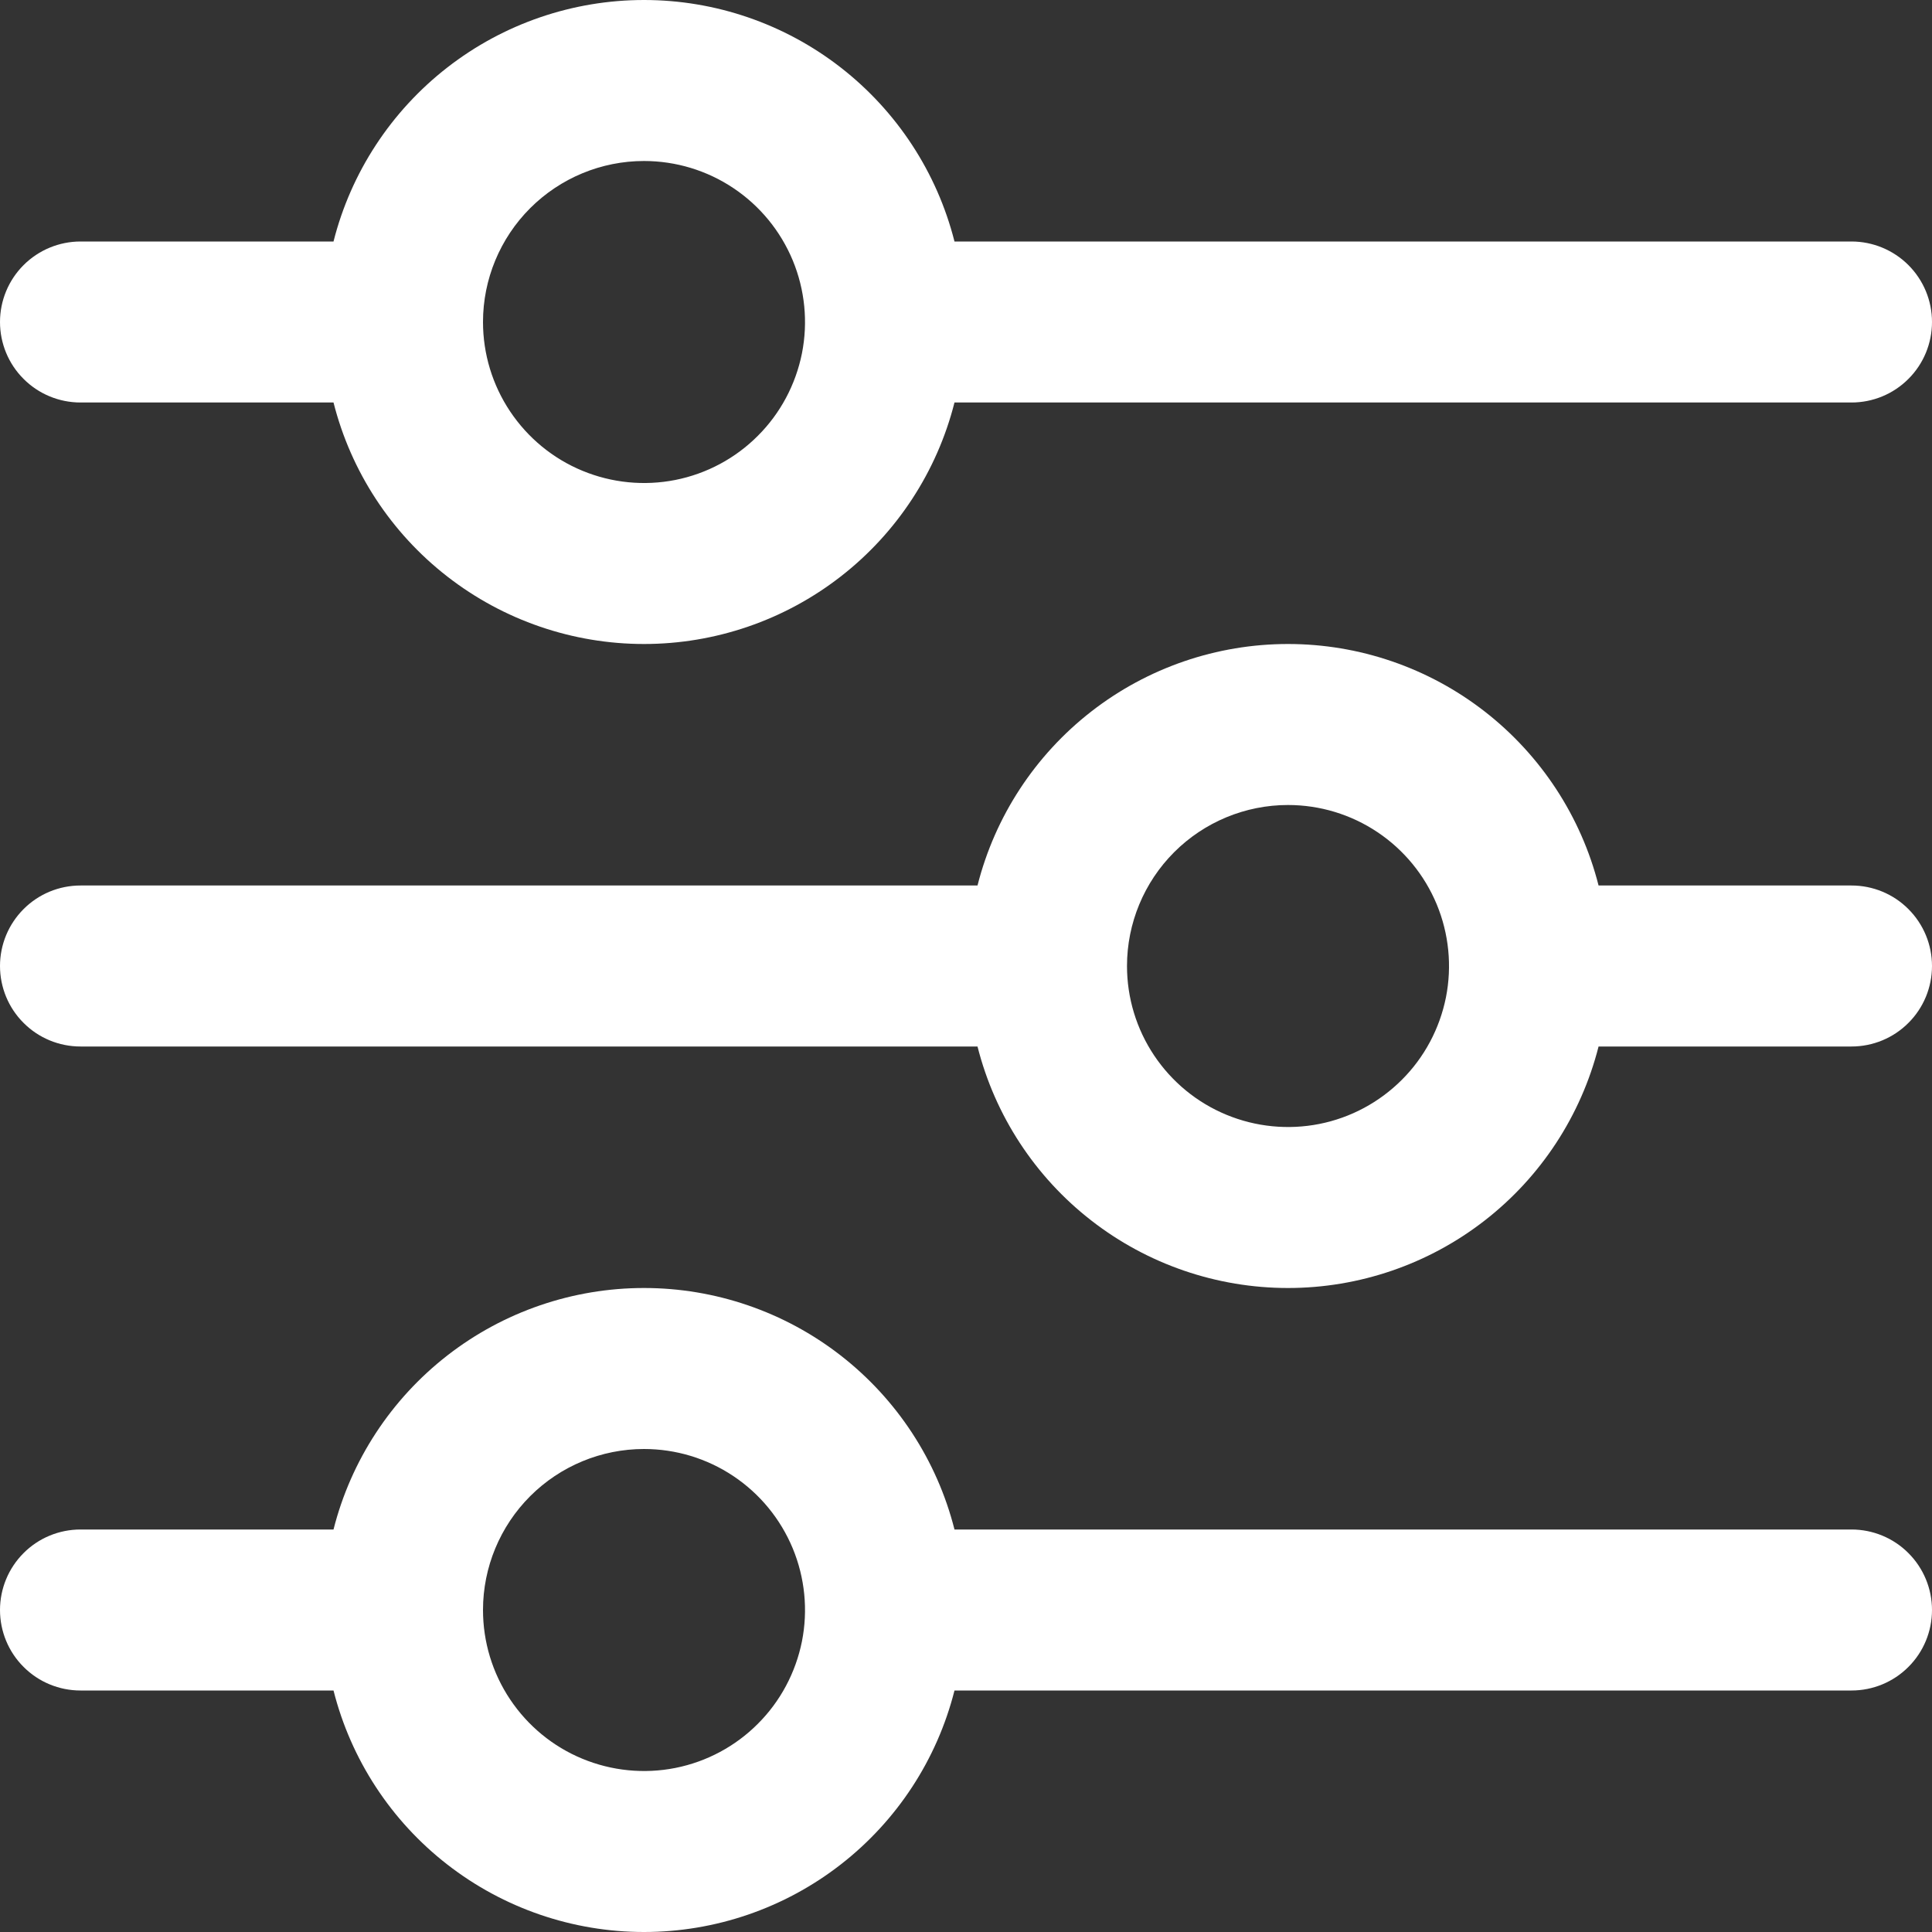 <svg width="24" height="24" viewBox="0 0 24 24" fill="none" xmlns="http://www.w3.org/2000/svg">
<rect x="0" y="0" width="24" height="24" fill="#333333" stroke="none"/>
<path d="M1 5H4.143C4.36 5.858 4.858 6.619 5.557 7.162C6.255 7.705 7.115 8 8 8C8.885 8 9.745 7.705 10.443 7.162C11.142 6.619 11.64 5.858 11.857 5H23C23.265 5 23.52 4.895 23.707 4.707C23.895 4.52 24 4.265 24 4C24 3.735 23.895 3.481 23.707 3.293C23.52 3.106 23.265 3 23 3H11.857C11.64 2.142 11.142 1.382 10.443 0.838C9.745 0.295 8.885 0 8 0C7.115 0 6.255 0.295 5.557 0.838C4.858 1.382 4.36 2.142 4.143 3H1C0.735 3 0.48 3.106 0.293 3.293C0.105 3.481 0 3.735 0 4C0 4.265 0.105 4.52 0.293 4.707C0.48 4.895 0.735 5 1 5ZM8 2C8.396 2 8.782 2.117 9.111 2.337C9.44 2.557 9.696 2.869 9.848 3.235C9.999 3.6 10.039 4.002 9.962 4.39C9.884 4.778 9.694 5.135 9.414 5.414C9.135 5.694 8.778 5.885 8.39 5.962C8.002 6.039 7.6 5.999 7.235 5.848C6.869 5.697 6.557 5.44 6.337 5.111C6.117 4.782 6 4.396 6 4C6 3.47 6.211 2.961 6.586 2.586C6.961 2.211 7.47 2 8 2Z" fill="white"/>
<path d="M1 13H12.143C12.36 13.858 12.858 14.619 13.557 15.162C14.255 15.705 15.115 16 16 16C16.885 16 17.745 15.705 18.443 15.162C19.142 14.619 19.64 13.858 19.858 13H23C23.265 13 23.52 12.895 23.707 12.707C23.895 12.52 24 12.265 24 12C24 11.735 23.895 11.481 23.707 11.293C23.52 11.105 23.265 11 23 11H19.858C19.64 10.142 19.142 9.382 18.443 8.838C17.745 8.295 16.885 8 16 8C15.115 8 14.255 8.295 13.557 8.838C12.858 9.382 12.36 10.142 12.143 11H1C0.735 11 0.48 11.105 0.293 11.293C0.105 11.481 0 11.735 0 12C0 12.265 0.105 12.52 0.293 12.707C0.48 12.895 0.735 13 1 13ZM16 10C16.396 10 16.782 10.117 17.111 10.337C17.44 10.557 17.696 10.869 17.848 11.235C17.999 11.6 18.039 12.002 17.962 12.39C17.884 12.778 17.694 13.135 17.414 13.414C17.134 13.694 16.778 13.885 16.39 13.962C16.002 14.039 15.6 13.999 15.235 13.848C14.869 13.697 14.557 13.44 14.337 13.111C14.117 12.782 14 12.396 14 12C14 11.47 14.211 10.961 14.586 10.586C14.961 10.211 15.47 10 16 10Z" fill="white"/>
<path d="M1 21H4.143C4.36 21.858 4.858 22.619 5.557 23.162C6.255 23.705 7.115 24 8 24C8.885 24 9.745 23.705 10.443 23.162C11.142 22.619 11.64 21.858 11.857 21H23C23.265 21 23.52 20.895 23.707 20.707C23.895 20.52 24 20.265 24 20C24 19.735 23.895 19.481 23.707 19.293C23.52 19.105 23.265 19 23 19H11.857C11.64 18.142 11.142 17.382 10.443 16.838C9.745 16.295 8.885 16 8 16C7.115 16 6.255 16.295 5.557 16.838C4.858 17.382 4.36 18.142 4.143 19H1C0.735 19 0.48 19.105 0.293 19.293C0.105 19.481 0 19.735 0 20C0 20.265 0.105 20.52 0.293 20.707C0.48 20.895 0.735 21 1 21ZM8 18C8.396 18 8.782 18.117 9.111 18.337C9.44 18.557 9.696 18.869 9.848 19.235C9.999 19.6 10.039 20.002 9.962 20.39C9.884 20.778 9.694 21.135 9.414 21.414C9.135 21.694 8.778 21.885 8.39 21.962C8.002 22.039 7.6 21.999 7.235 21.848C6.869 21.697 6.557 21.44 6.337 21.111C6.117 20.782 6 20.396 6 20C6 19.47 6.211 18.961 6.586 18.586C6.961 18.211 7.47 18 8 18Z" fill="white"/>
</svg>
